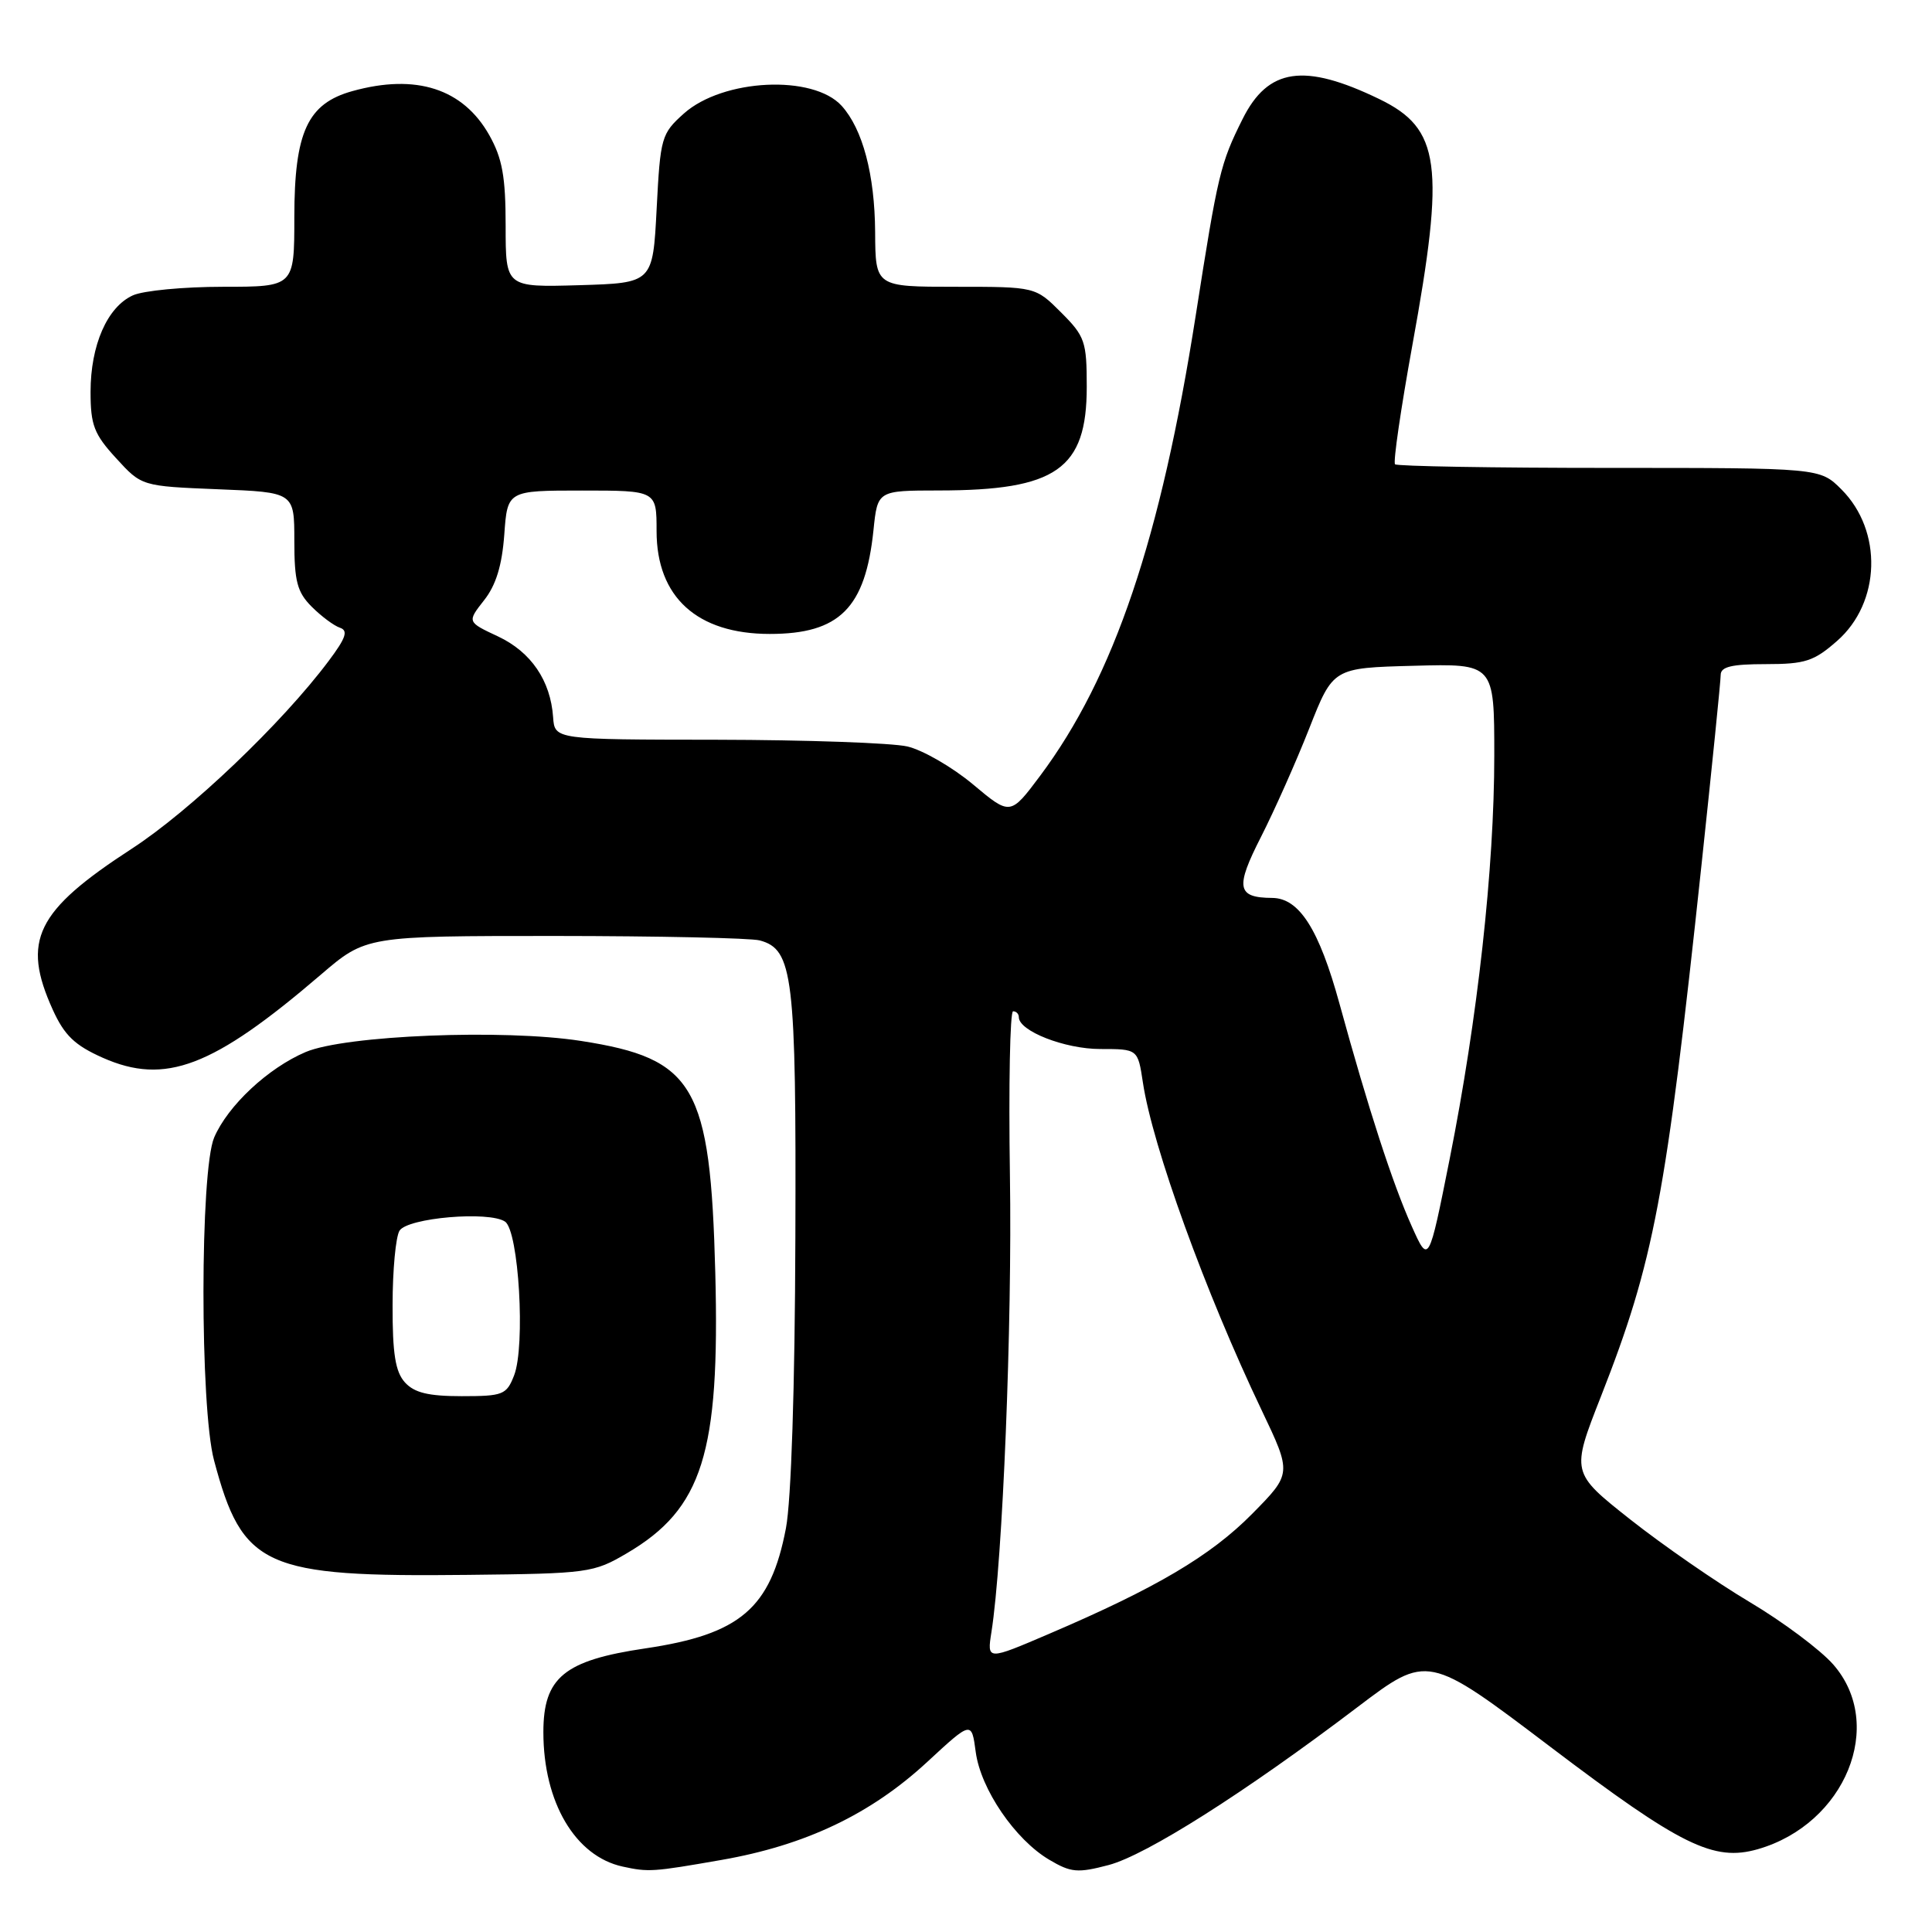 <?xml version="1.0" encoding="UTF-8" standalone="no"?>
<!DOCTYPE svg PUBLIC "-//W3C//DTD SVG 1.1//EN" "http://www.w3.org/Graphics/SVG/1.1/DTD/svg11.dtd" >
<svg xmlns="http://www.w3.org/2000/svg" xmlns:xlink="http://www.w3.org/1999/xlink" version="1.1" viewBox="0 0 256 256">
 <g >
 <path fill="currentColor"
d=" M 95.55 246.46 C 106.72 244.52 115.38 240.39 122.87 233.46 C 128.74 228.03 128.74 228.03 129.29 232.15 C 129.95 237.08 134.51 243.75 139.02 246.42 C 141.90 248.13 142.79 248.21 146.89 247.13 C 151.87 245.82 164.96 237.52 179.84 226.23 C 189.18 219.15 189.18 219.15 205.49 231.51 C 222.73 244.57 227.06 246.70 232.91 245.03 C 244.52 241.70 249.90 228.52 242.91 220.55 C 241.21 218.61 236.23 214.89 231.84 212.28 C 227.45 209.67 220.33 204.74 216.01 201.33 C 208.17 195.13 208.17 195.13 212.14 185.02 C 219.16 167.12 220.74 158.77 225.45 114.68 C 226.85 101.58 228.00 90.22 228.00 89.43 C 228.00 88.35 229.45 88.00 233.97 88.00 C 239.20 88.00 240.36 87.62 243.43 84.92 C 249.22 79.84 249.49 70.34 244.00 64.85 C 241.15 62.00 241.15 62.00 213.24 62.00 C 197.89 62.00 185.12 61.78 184.85 61.52 C 184.58 61.25 185.62 54.16 187.14 45.77 C 191.51 21.79 190.87 17.05 182.75 13.12 C 172.80 8.31 168.03 9.00 164.65 15.77 C 161.70 21.67 161.38 23.02 158.45 41.74 C 153.81 71.37 147.62 89.69 137.83 102.79 C 133.87 108.08 133.87 108.08 128.92 103.93 C 126.19 101.65 122.28 99.39 120.23 98.91 C 118.18 98.44 106.83 98.04 95.00 98.02 C 73.50 98.00 73.50 98.00 73.29 95.03 C 72.95 90.18 70.37 86.39 65.99 84.33 C 61.89 82.41 61.89 82.41 64.14 79.54 C 65.72 77.55 66.52 74.92 66.82 70.84 C 67.24 65.00 67.24 65.00 77.12 65.00 C 87.00 65.00 87.00 65.00 87.00 70.37 C 87.00 79.12 92.37 84.00 102.00 84.00 C 111.24 84.00 114.67 80.57 115.74 70.25 C 116.28 65.00 116.28 65.00 124.39 64.99 C 139.97 64.98 144.00 62.17 144.00 51.27 C 144.00 45.25 143.77 44.57 140.60 41.40 C 137.20 38.00 137.20 38.00 126.60 38.00 C 116.00 38.00 116.00 38.00 115.96 30.75 C 115.91 23.13 114.31 17.11 111.53 14.03 C 107.75 9.85 95.79 10.43 90.62 15.04 C 87.63 17.72 87.50 18.19 87.01 27.66 C 86.50 37.50 86.50 37.50 76.75 37.79 C 67.00 38.07 67.00 38.07 67.00 29.92 C 67.00 23.42 66.56 20.99 64.84 17.92 C 61.36 11.74 55.13 9.73 46.70 12.07 C 40.75 13.72 39.01 17.49 39.00 28.75 C 39.00 38.00 39.00 38.00 29.55 38.00 C 24.35 38.00 18.97 38.51 17.60 39.14 C 14.21 40.68 12.00 45.74 12.00 51.92 C 12.00 56.33 12.46 57.53 15.39 60.72 C 18.77 64.42 18.77 64.42 28.89 64.83 C 39.00 65.23 39.00 65.23 39.00 71.66 C 39.00 77.04 39.38 78.47 41.31 80.40 C 42.58 81.67 44.26 82.92 45.05 83.18 C 46.17 83.56 45.83 84.54 43.55 87.58 C 37.36 95.85 25.17 107.46 17.43 112.48 C 4.76 120.71 2.84 124.63 6.99 133.79 C 8.54 137.20 9.91 138.51 13.62 140.16 C 21.89 143.82 28.20 141.42 42.50 129.16 C 48.50 124.02 48.50 124.02 73.50 124.02 C 87.25 124.03 99.48 124.29 100.67 124.61 C 105.09 125.80 105.51 129.27 105.39 164.00 C 105.33 183.81 104.84 198.84 104.14 202.50 C 102.11 213.12 98.08 216.56 85.51 218.42 C 74.75 220.01 72.00 222.27 72.00 229.52 C 72.00 238.81 76.22 245.96 82.50 247.33 C 85.93 248.08 86.51 248.04 95.55 246.46 Z  M 83.07 205.81 C 93.09 199.92 95.40 192.57 94.78 168.67 C 94.13 143.82 92.07 140.27 76.99 137.93 C 66.74 136.33 45.74 137.18 40.50 139.40 C 35.52 141.52 30.20 146.49 28.38 150.72 C 26.50 155.10 26.48 186.47 28.36 193.50 C 32.14 207.70 34.97 208.98 62.00 208.68 C 77.95 208.51 78.65 208.41 83.07 205.81 Z  M 131.37 216.26 C 132.86 206.84 134.13 175.53 133.82 155.75 C 133.64 143.79 133.83 134.00 134.24 134.00 C 134.66 134.00 135.00 134.35 135.00 134.78 C 135.00 136.62 141.10 139.00 145.79 139.00 C 150.77 139.00 150.77 139.00 151.44 143.44 C 152.71 151.89 159.72 171.24 167.17 186.85 C 171.18 195.26 171.18 195.26 165.90 200.61 C 160.41 206.16 153.20 210.42 139.06 216.47 C 130.78 220.02 130.78 220.02 131.37 216.26 Z  M 187.07 162.50 C 184.53 156.84 181.31 146.93 177.49 133.00 C 174.78 123.13 172.16 119.01 168.58 118.98 C 163.89 118.95 163.65 117.63 167.09 110.89 C 168.88 107.37 171.76 100.90 173.49 96.50 C 176.64 88.50 176.64 88.50 187.32 88.22 C 198.00 87.93 198.00 87.93 198.00 100.12 C 198.00 115.02 195.79 134.99 192.09 153.56 C 189.31 167.50 189.31 167.50 187.07 162.50 Z  M 53.65 183.17 C 52.39 181.77 52.00 179.37 52.02 172.92 C 52.02 168.29 52.44 163.86 52.94 163.07 C 54.02 161.36 64.80 160.44 66.92 161.87 C 68.74 163.10 69.64 178.34 68.12 182.25 C 67.12 184.82 66.66 185.00 61.18 185.00 C 56.76 185.00 54.90 184.55 53.65 183.17 Z "/>
</g>
</svg>